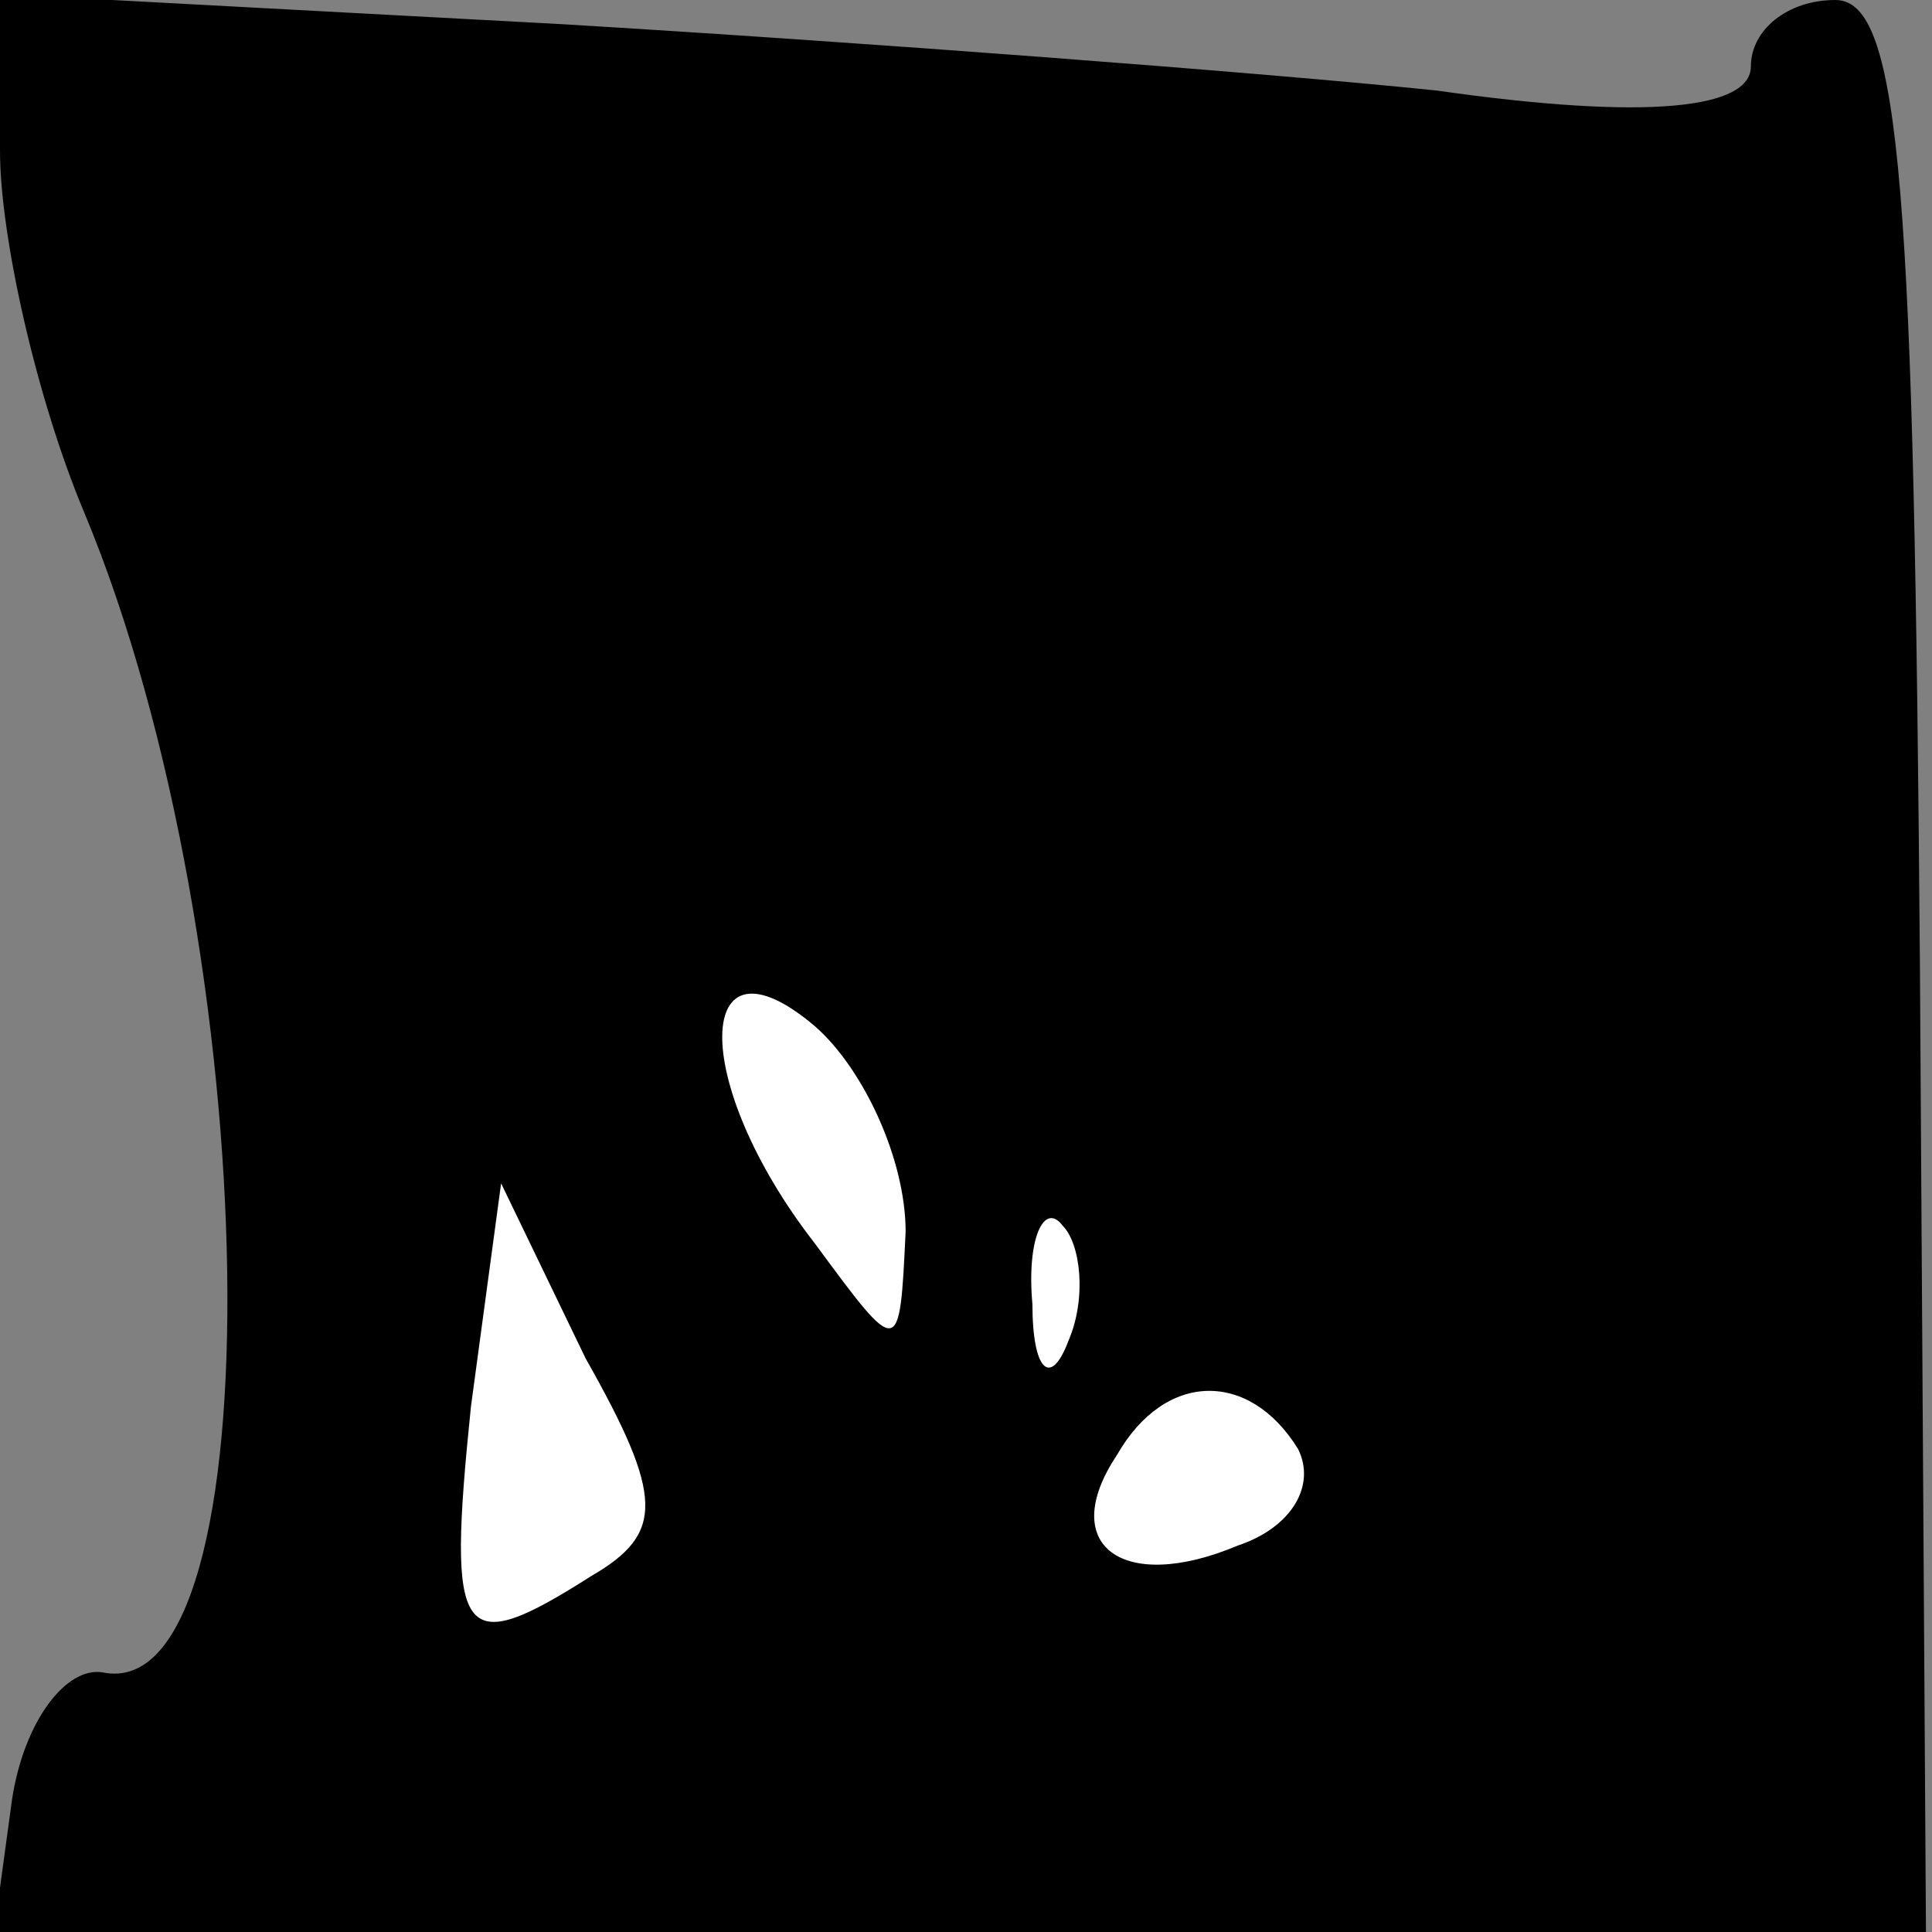 <?xml version="1.0" standalone="no"?>
<!DOCTYPE svg PUBLIC "-//W3C//DTD SVG 20010904//EN"
 "http://www.w3.org/TR/2001/REC-SVG-20010904/DTD/svg10.dtd">
<svg version="1.0" xmlns="http://www.w3.org/2000/svg"
 width="32pt" height="32pt" viewBox="0 0 32 32"
 preserveAspectRatio="xMidYMid meet">
<rect x="0" y="0" width="32" height="32" fill="#808080" stroke="none"/>
<g transform="translate(0,32) scale(0.1,-0.1)"
fill="#000000" stroke="none">
<path fill="#000000" stroke="none" d="M0 295 c0 -14 6 -41 14 -60 30 -72 32
-198 3 -192 -6 1 -13 -8 -15 -21 l-3 -22 160 0 160 0 -1 160 c-1 128 -3 160
-14 160 -8 0 -14 -5 -14 -11 0 -7 -17 -9 -52 -4 -29 3 -95 8 -145 11 l-93 5 0
-26z"/>
<path fill="#ffffff" stroke="none" d="M150 116 c-1 -21 -1 -21 -15 -2 -21 27
-20 53 0 36 8 -7 15 -22 15 -34z"/>
<path fill="#ffffff" stroke="none" d="M98 59 c-22 -14 -24 -11 -20 28 l5 37
14 -29 c13 -23 13 -29 1 -36z"/>
<path fill="#ffffff" stroke="none" d="M177 98 c-3 -8 -6 -5 -6 6 -1 11 2 17
5 13 3 -3 4 -12 1 -19z"/>
<path fill="#ffffff" stroke="none" d="M215 80 c3 -6 -1 -13 -10 -16 -19 -8
-30 0 -20 15 8 14 22 14 30 1z"/>
</g>
</svg>
